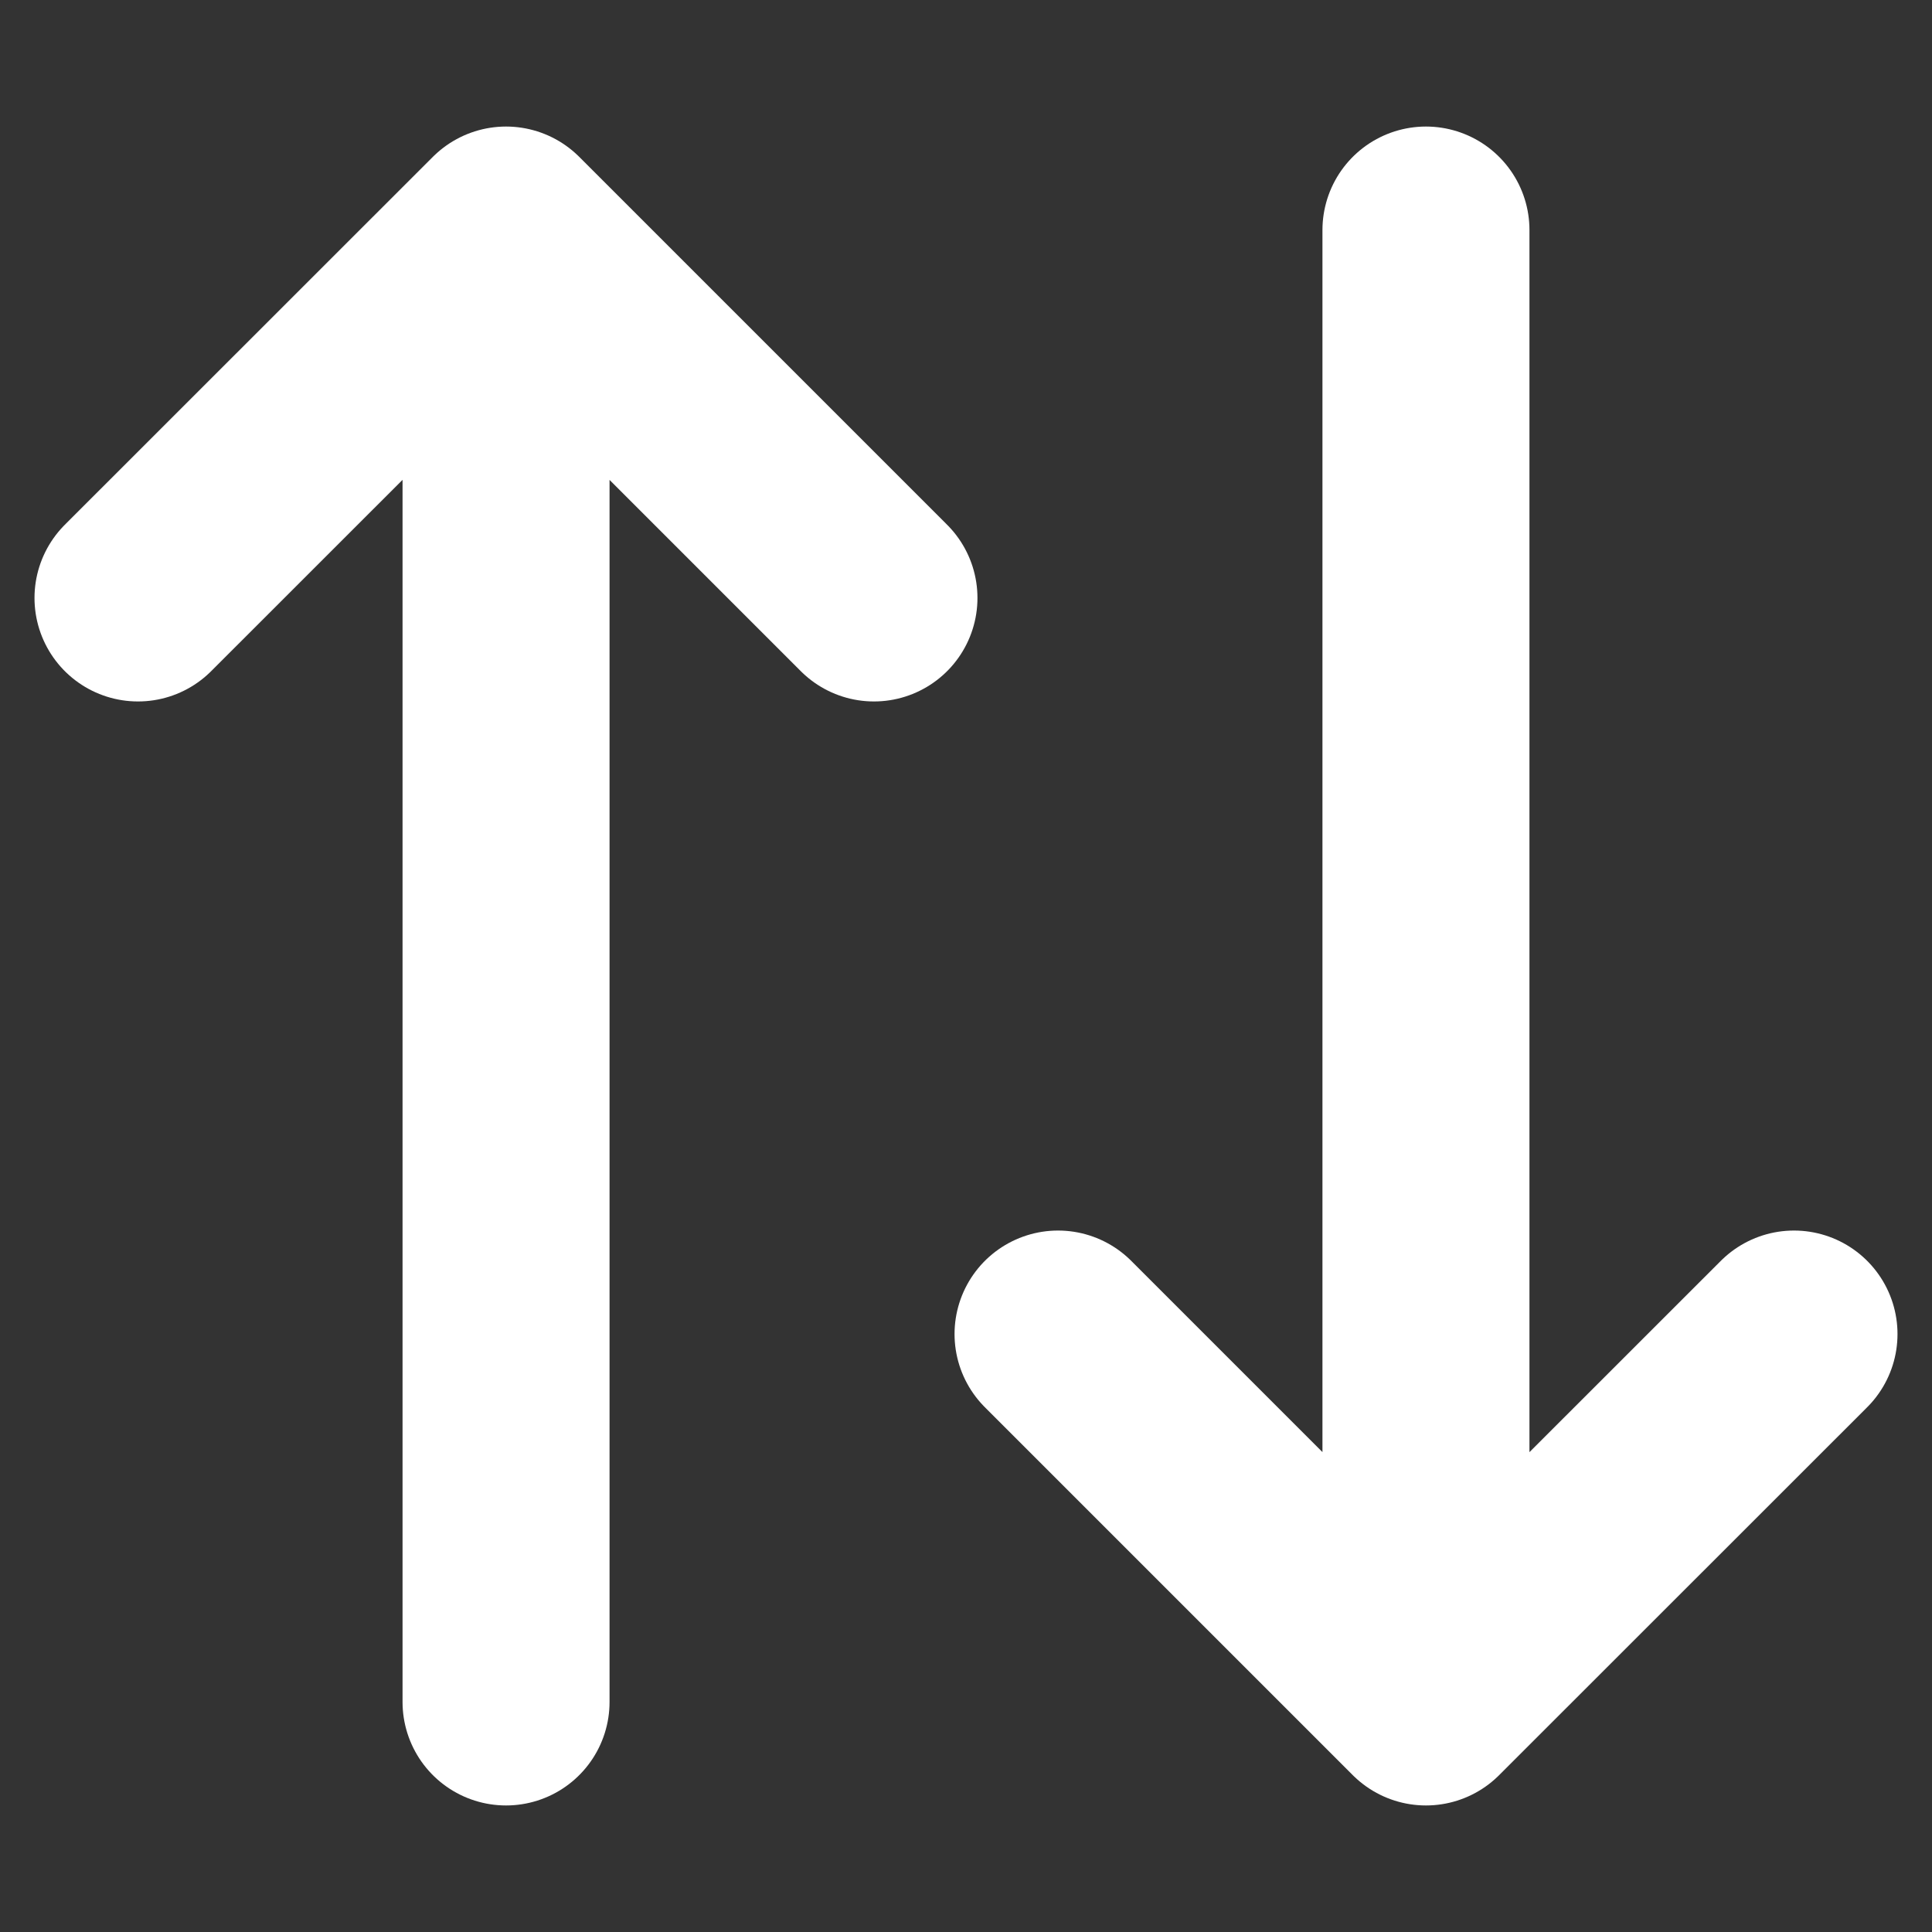 <svg width="14" height="14" viewBox="0 0 14 14" fill="none" xmlns="http://www.w3.org/2000/svg">
<rect x="0" y="0" width="14" height="14" fill="#333333" stroke="none"/>
<path d="M10.333 1.667V12.333M10.333 12.333L7.667 9.667M10.333 12.333L13 9.667M3.667 12.333V1.667M3.667 1.667L1 4.333M3.667 1.667L6.333 4.333" stroke="white" stroke-width="1.5" stroke-linecap="round" stroke-linejoin="round"/>
</svg>
